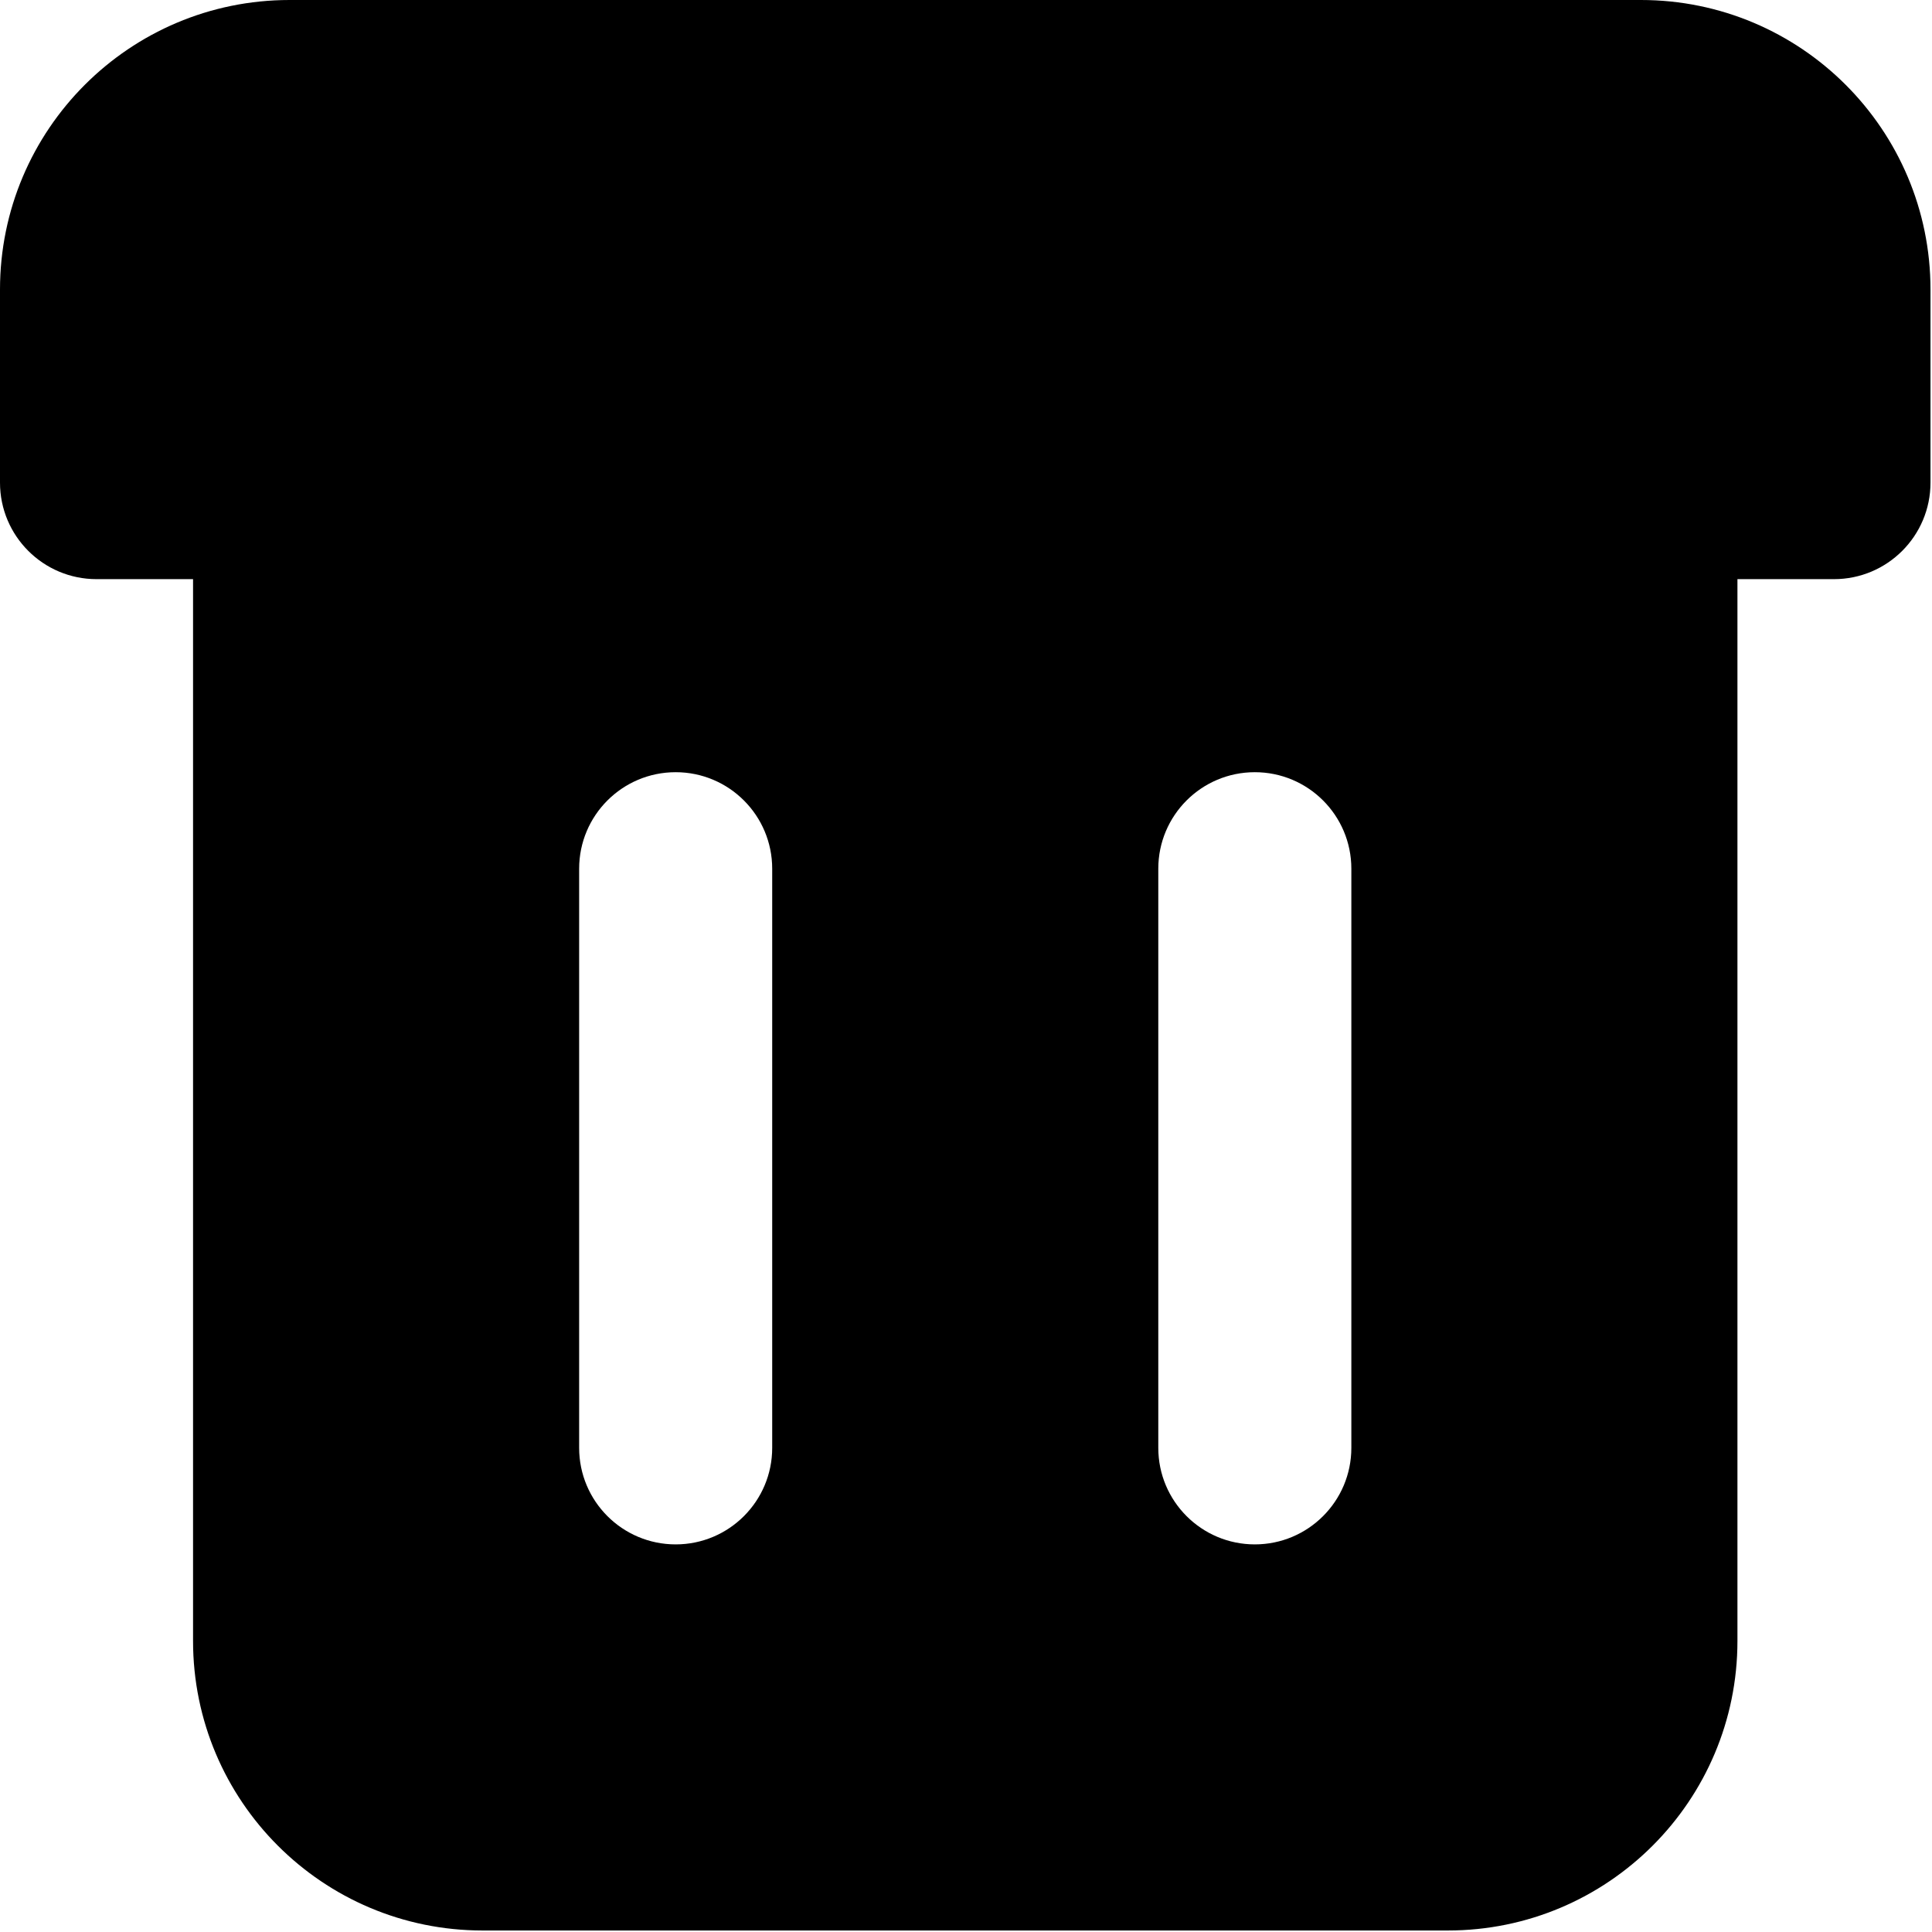 <svg width="427" height="427" viewBox="0 0 427 427" fill="none" xmlns="http://www.w3.org/2000/svg">
<path fill-rule="evenodd" clip-rule="evenodd" d="M362.667 0H64C28.654 0 0 28.654 0 64V106.667C0 118.449 9.551 128 21.333 128H42.667V362.667C42.667 398.014 71.32 426.667 106.667 426.667H320C355.347 426.667 384 398.014 384 362.667V128H405.333C417.116 128 426.667 118.449 426.667 106.667V64C426.667 28.654 398.014 0 362.667 0ZM170.667 320C170.667 331.782 161.115 341.333 149.333 341.333C137.551 341.333 128 331.782 128 320V192C128 180.218 137.551 170.667 149.333 170.667C161.115 170.667 170.667 180.218 170.667 192V320ZM277.333 341.333C289.116 341.333 298.667 331.782 298.667 320V192C298.667 180.218 289.116 170.667 277.333 170.667C265.551 170.667 256 180.218 256 192V320C256 331.782 265.551 341.333 277.333 341.333Z" fill="black"/>
</svg>
